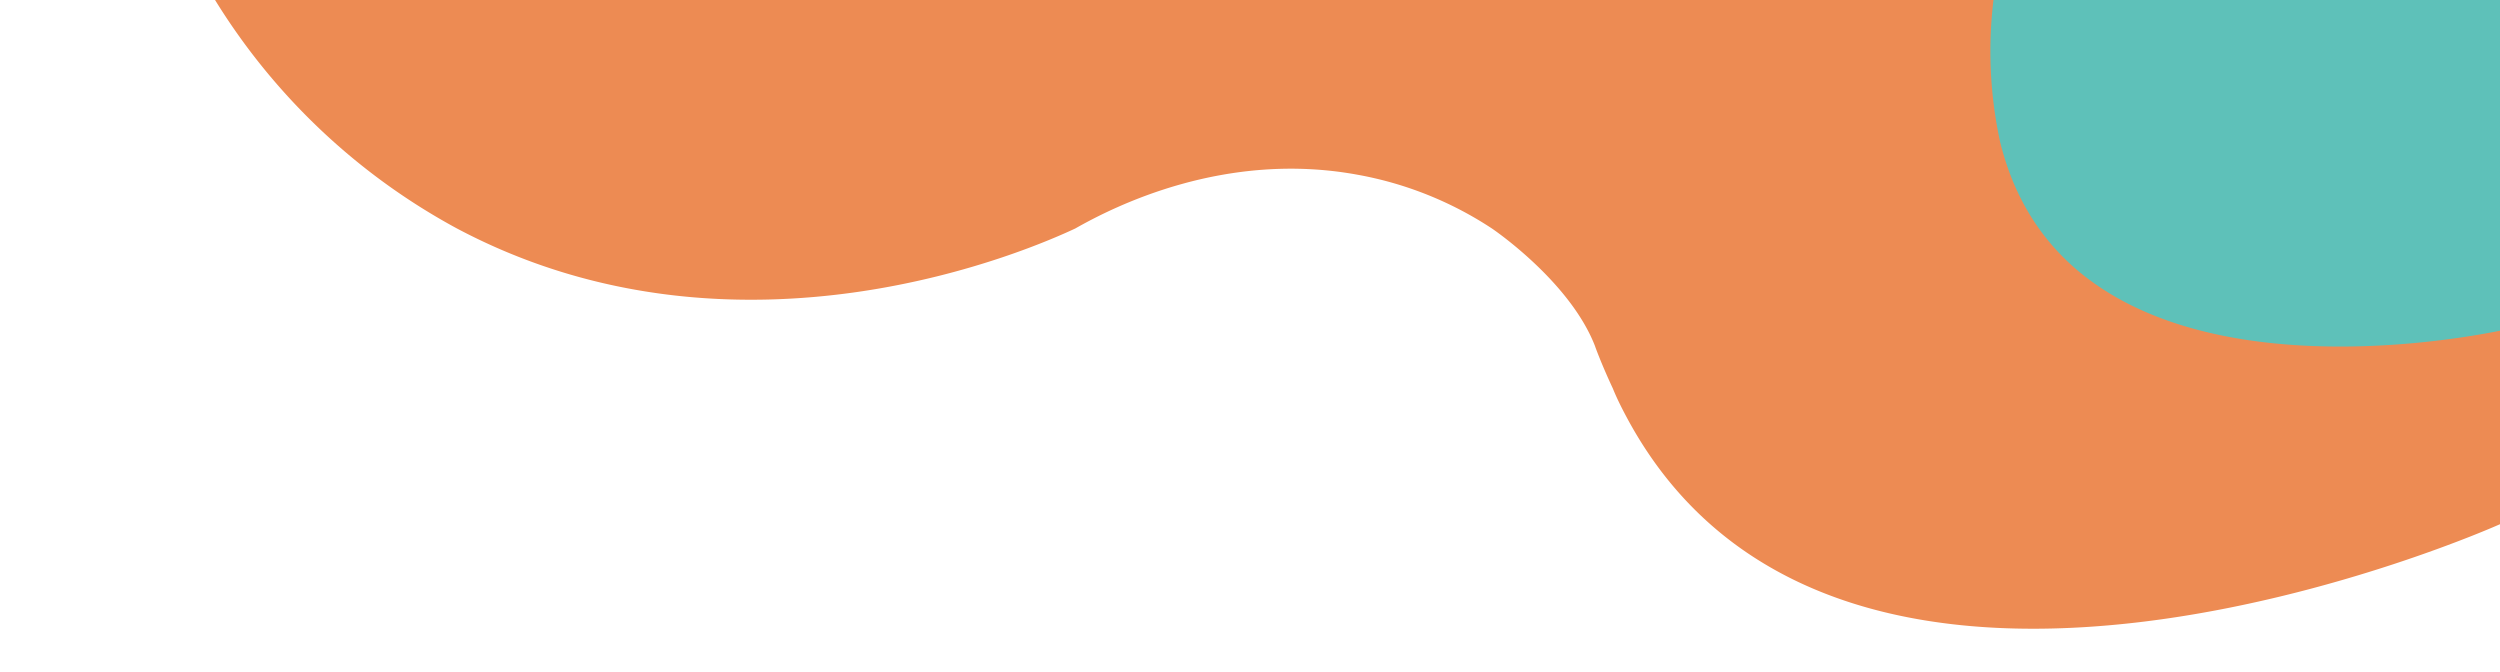 <svg id="Calque_2" data-name="Calque 2" xmlns="http://www.w3.org/2000/svg" viewBox="0 0 186 50"><defs><style>.cls-1{fill:#ed8b53;}.cls-2{fill:#5ec1b9;}</style></defs><title>freevoicePlan de travail 1</title><path class="cls-1" d="M186,39s-49,22-65-8c-.39-.73-.74-1.44-1-2.09-.84-1.79-1.33-3.14-1.33-3.16s0,0,0,0h0C116.79,20.9,111,17,111,17a26.8,26.8,0,0,0-10-4c-9.85-1.81-18.06,2.33-21,4-2.93,1.37-24.88,11.21-46,0A47.91,47.91,0,0,1,16,0H150s-7,33,36,24Z"/><path class="cls-2" d="M186.68,24.46S166,29.33,154.9,20.39a16.92,16.92,0,0,1-3.58-3.94,18,18,0,0,1-1.73-3.39,21.29,21.29,0,0,1-.77-2.45,31.82,31.82,0,0,1-.29-12.1L187-1Z"/></svg>